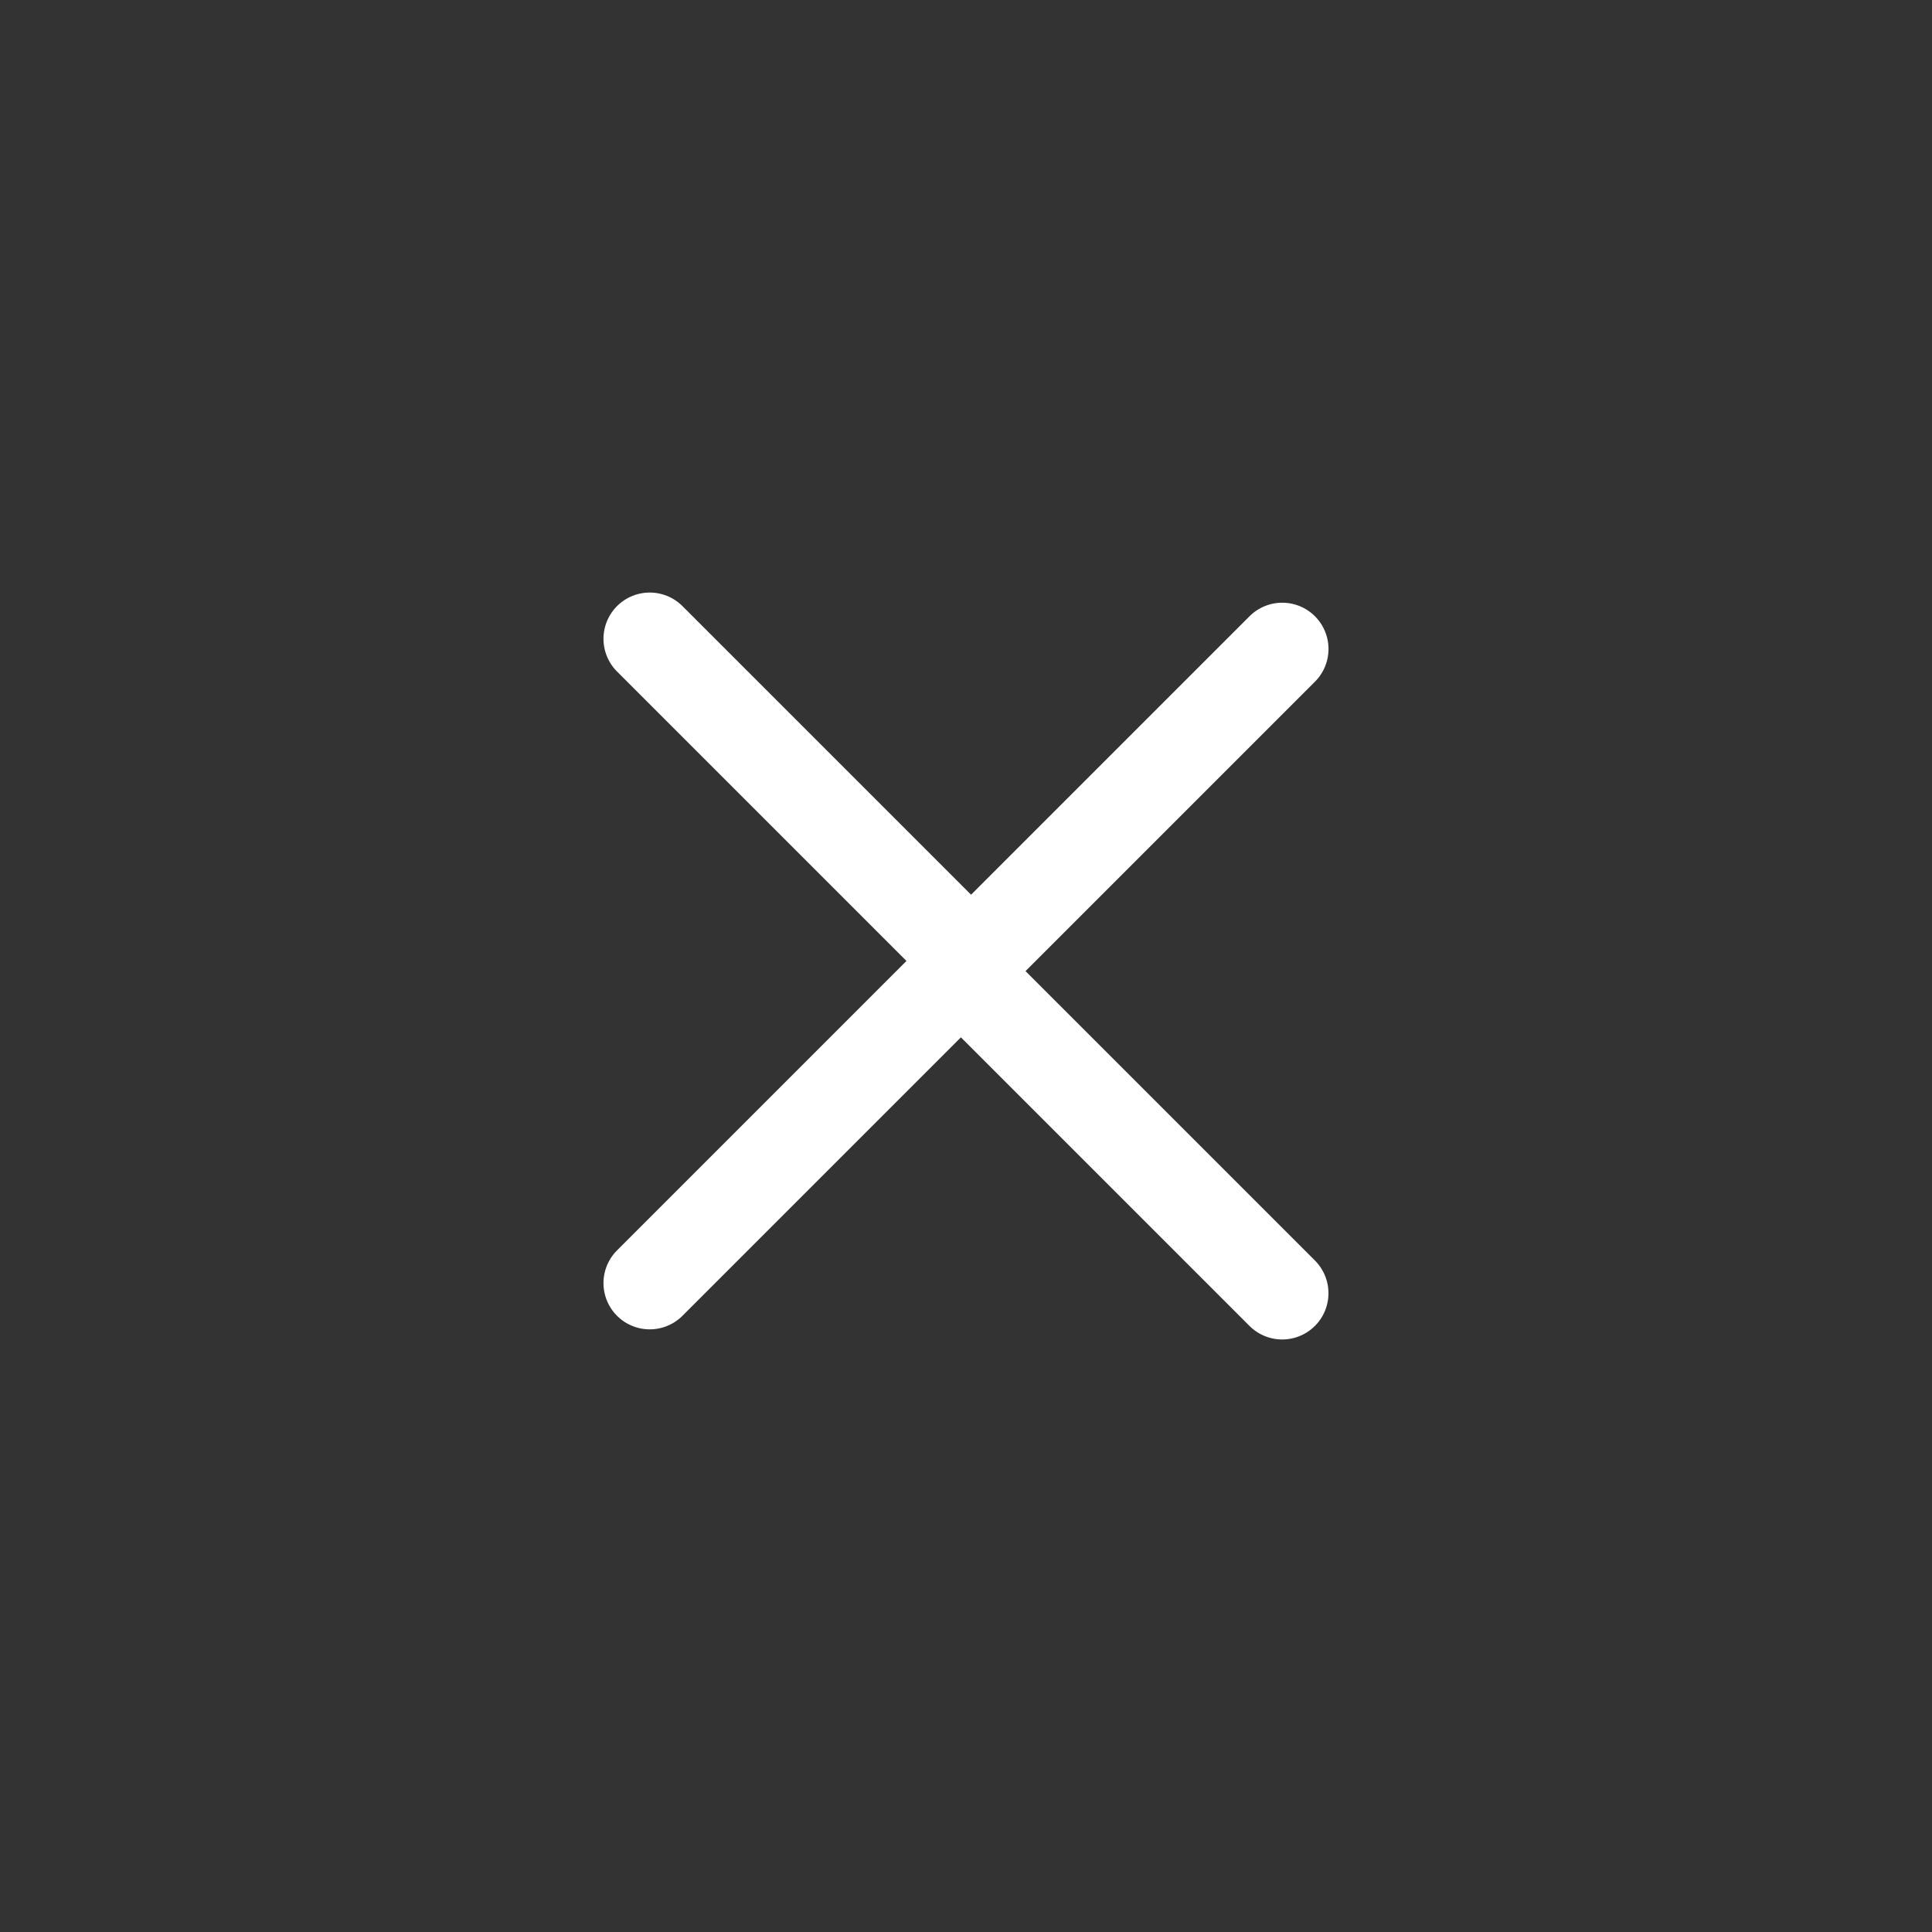<?xml version="1.0" encoding="UTF-8" standalone="no"?>
<!-- Created with Inkscape (http://www.inkscape.org/) -->

<svg
   width="128"
   height="128"
   viewBox="0 0 33.867 33.867"
   version="1.1"
   id="svg2576"
   inkscape:version="1.1 (c4e8f9e, 2021-05-24)"
   sodipodi:docname="exit.svg"
   xmlns:inkscape="http://www.inkscape.org/namespaces/inkscape"
   xmlns:sodipodi="http://sodipodi.sourceforge.net/DTD/sodipodi-0.dtd"
   xmlns="http://www.w3.org/2000/svg"
   xmlns:svg="http://www.w3.org/2000/svg">
  <rect x="0" y="0" width="33.867" height="33.867" fill="#333333" stroke="none"/>
  <sodipodi:namedview
     id="namedview2578"
     pagecolor="#ffffff"
     bordercolor="#666666"
     borderopacity="1.0"
     inkscape:pageshadow="2"
     inkscape:pageopacity="0.0"
     inkscape:pagecheckerboard="0"
     inkscape:document-units="px"
     showgrid="false"
     inkscape:snap-global="false"
     units="px"
     inkscape:zoom="2.02"
     inkscape:cx="8.1683168"
     inkscape:cy="-25.49505"
     inkscape:current-layer="layer1" />
  <defs
     id="defs2573" />
  <g
     inkscape:groupmode="layer"
     id="layer1"
     inkscape:label="Layer 4" />
  <g
     inkscape:groupmode="layer"
     id="layer6"
     inkscape:label="Layer 3"
     style="display:inline">
    <g
       id="g1189"
       transform="rotate(45,16.724,15.64)">
      <path
         id="rect8185"
         style="fill:none;stroke:#ffffff;stroke-width:1.622;stroke-linecap:round;stroke-linejoin:round;stroke-miterlimit:4;stroke-dasharray:none;stroke-opacity:1"
         d="M 25.762,16.543 H 17.777 V 8.557"
         sodipodi:nodetypes="ccc" />
      <path
         id="rect8185-3"
         style="display:inline;fill:none;stroke:#ffffff;stroke-width:1.622;stroke-linecap:round;stroke-linejoin:round;stroke-miterlimit:4;stroke-dasharray:none;stroke-opacity:1"
         d="m 9.811,16.271 h 7.986 v 7.986"
         sodipodi:nodetypes="ccc" />
    </g>
  </g>
</svg>
